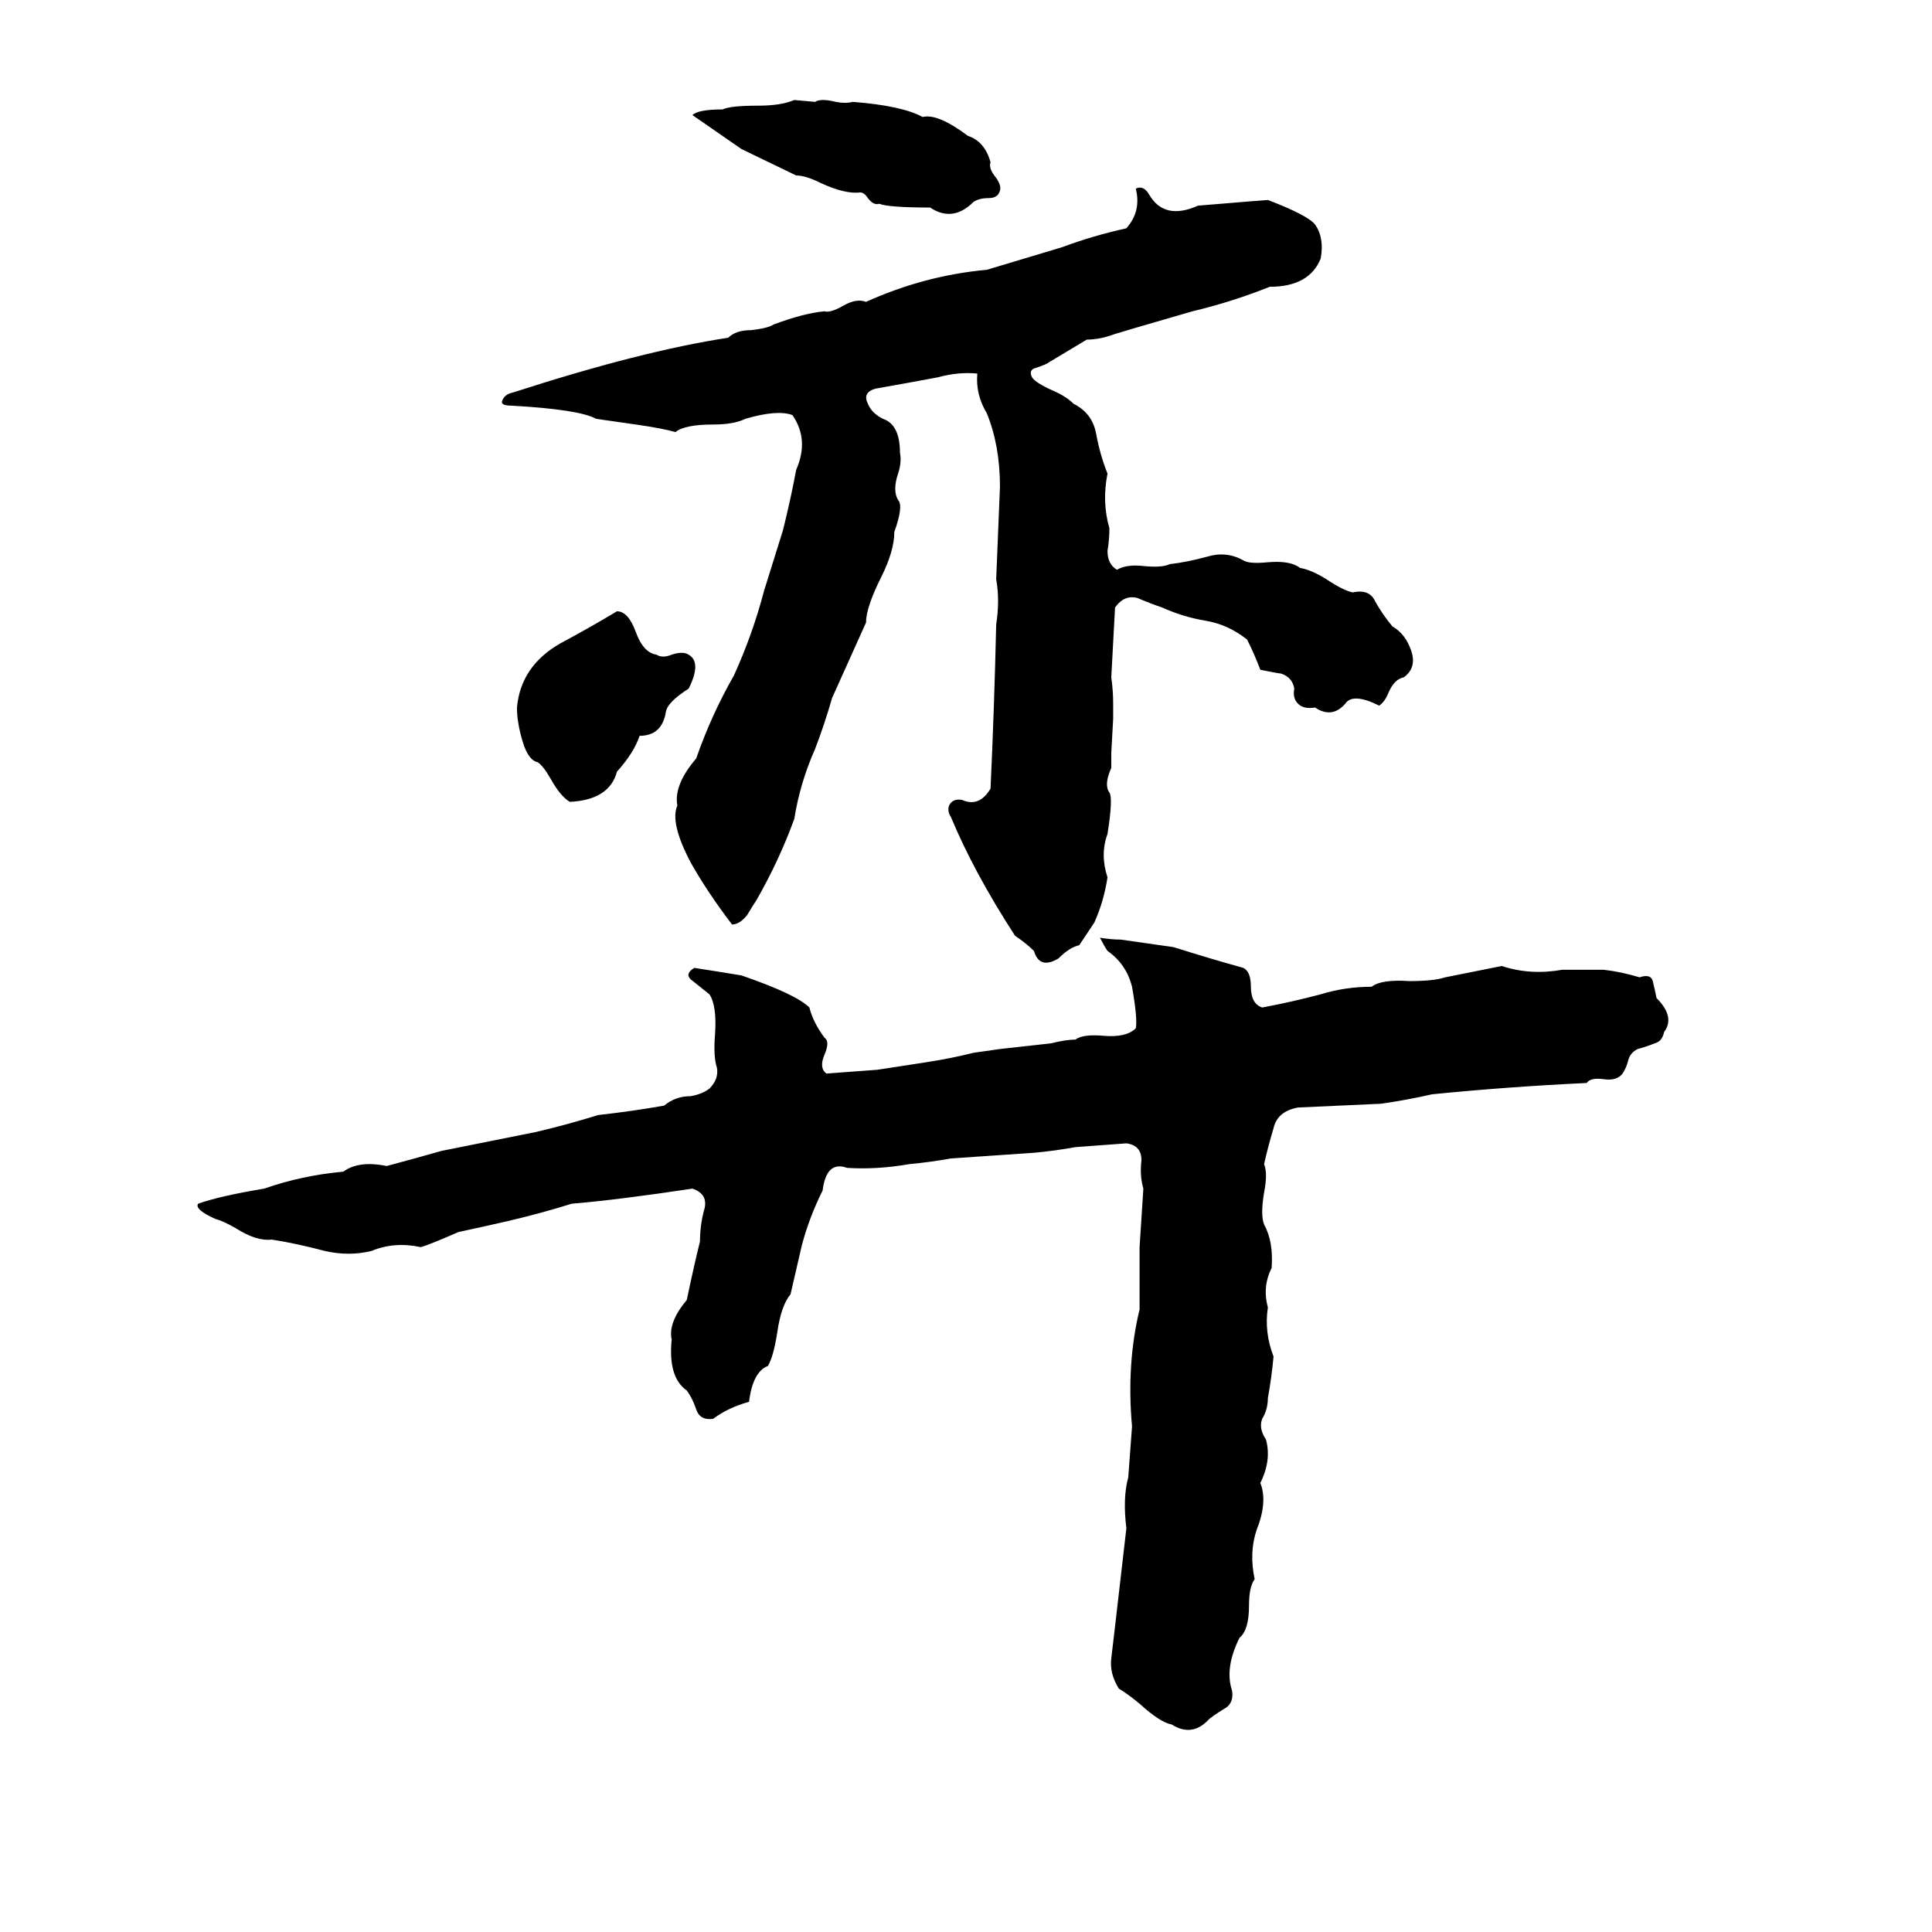 <svg xmlns="http://www.w3.org/2000/svg" viewBox="0 -800 1024 1024">
	<path fill="#000000" d="M421 -747L432 -746Q435 -748 443 -746Q448 -745 452 -746Q478 -744 489 -738Q497 -740 513 -728Q522 -725 525 -714Q524 -711 527 -707Q531 -702 530 -699Q529 -695 524 -695Q519 -695 516 -693Q505 -682 493 -690Q471 -690 466 -692Q463 -691 460 -695Q458 -698 456 -698Q448 -697 435 -703Q427 -707 422 -707L393 -721Q380 -730 367 -739Q370 -742 383 -742Q387 -744 402 -744Q414 -744 421 -747ZM602 -700Q606 -702 609 -697Q617 -683 635 -691Q671 -694 672 -694Q693 -686 697 -681Q702 -674 700 -663Q694 -648 673 -648Q653 -640 632 -635Q594 -624 591 -623Q583 -620 576 -620Q566 -614 556 -608Q555 -607 549 -605Q545 -604 547 -600Q549 -597 558 -593Q565 -590 569 -586Q579 -581 581 -570Q583 -559 587 -549Q584 -534 588 -520Q588 -514 587 -508Q587 -501 592 -498Q597 -501 606 -500Q616 -499 620 -501Q629 -502 640 -505Q650 -508 659 -503Q662 -501 672 -502Q684 -503 689 -499Q695 -498 703 -493Q712 -487 717 -486Q726 -488 729 -481Q733 -474 738 -468Q745 -464 748 -455Q751 -446 744 -441Q739 -440 736 -433Q734 -428 731 -426Q717 -433 713 -427Q706 -419 697 -425Q691 -424 688 -427Q685 -430 686 -435Q685 -441 679 -443Q678 -443 668 -445Q665 -453 661 -461Q651 -469 639 -471Q627 -473 616 -478Q610 -480 603 -483Q596 -485 591 -478Q590 -459 589 -441Q590 -434 590 -427Q590 -423 590 -419L589 -401Q589 -397 589 -393Q585 -384 588 -380Q590 -377 587 -358Q583 -347 587 -335Q585 -322 580 -311Q576 -305 572 -299Q567 -298 561 -292Q551 -286 548 -296Q544 -300 538 -304Q516 -338 504 -367Q502 -370 503 -373Q505 -377 510 -376Q519 -372 525 -382Q527 -425 528 -469Q530 -482 528 -493Q529 -517 530 -542Q530 -564 523 -581Q517 -591 518 -602Q508 -603 497 -600Q481 -597 464 -594Q457 -592 460 -586Q462 -581 468 -578Q477 -575 477 -560Q478 -555 476 -549Q473 -540 476 -535Q479 -532 474 -518Q474 -508 467 -494Q459 -478 459 -470Q450 -450 441 -430Q437 -416 432 -403Q424 -385 421 -366Q413 -344 401 -323Q399 -320 396 -315Q392 -310 388 -310Q375 -327 366 -343Q355 -364 359 -373Q357 -384 369 -398Q377 -421 389 -442Q399 -464 405 -487Q410 -503 415 -519Q419 -535 422 -551Q429 -567 420 -580Q412 -583 395 -578Q389 -575 378 -575Q363 -575 358 -571Q351 -573 337 -575L316 -578Q307 -583 271 -585Q266 -585 266 -587Q267 -591 272 -592Q340 -614 386 -621Q390 -625 398 -625Q407 -626 410 -628Q426 -634 437 -635Q440 -634 447 -638Q454 -642 459 -640Q490 -654 523 -657Q543 -663 563 -669Q579 -675 597 -679Q605 -688 602 -700ZM327 -476Q333 -476 337 -465Q341 -454 348 -453Q351 -451 356 -453Q362 -455 365 -453Q372 -449 365 -435Q354 -428 353 -423Q351 -410 339 -410Q336 -401 327 -391Q323 -376 302 -375Q297 -378 292 -387Q288 -394 285 -396Q280 -397 277 -407Q274 -417 274 -425Q276 -447 297 -459Q312 -467 327 -476ZM587 -296Q585 -299 583 -303Q589 -302 594 -302Q608 -300 622 -298Q641 -292 659 -287Q663 -285 663 -277Q663 -268 669 -266Q685 -269 700 -273Q713 -277 727 -277Q732 -281 747 -280Q760 -280 766 -282Q781 -285 796 -288Q811 -283 828 -286Q839 -286 850 -286Q859 -285 869 -282Q875 -284 876 -280Q877 -276 878 -271Q888 -261 882 -253Q881 -248 877 -247Q872 -245 868 -244Q864 -242 863 -238Q862 -234 860 -231Q857 -227 850 -228Q843 -229 841 -226Q799 -224 759 -220Q746 -217 732 -215L688 -213Q677 -211 675 -202Q672 -192 670 -183Q672 -178 670 -168Q668 -156 670 -151Q675 -142 674 -128Q669 -118 672 -107Q670 -94 675 -81Q674 -70 672 -59Q672 -53 669 -48Q667 -43 671 -37Q674 -26 668 -14Q672 -4 666 11Q662 23 665 37Q662 41 662 51Q662 64 657 68Q649 84 653 96Q654 102 650 105Q645 108 641 111Q632 121 621 114Q615 113 604 103Q598 98 593 95Q588 87 589 79Q590 70 591 62Q594 36 597 10Q595 -6 598 -17Q599 -30 600 -44Q597 -77 604 -106Q604 -122 604 -139L606 -170Q604 -177 605 -185Q605 -193 597 -194Q584 -193 570 -192Q559 -190 548 -189L504 -186Q493 -184 482 -183Q465 -180 449 -181Q438 -185 436 -169Q429 -155 425 -140Q422 -127 419 -114Q414 -108 412 -94Q410 -81 407 -76Q399 -73 397 -57Q386 -54 378 -48Q371 -47 369 -53Q367 -59 364 -63Q354 -70 356 -90Q354 -99 364 -111Q368 -130 371 -142Q371 -150 373 -158Q376 -167 367 -170Q327 -164 303 -162Q287 -157 270 -153Q257 -150 243 -147Q227 -140 223 -139Q209 -142 197 -137Q185 -134 172 -137Q157 -141 144 -143Q136 -142 125 -149Q118 -153 114 -154Q103 -159 105 -162Q116 -166 140 -170Q160 -177 182 -179Q190 -185 205 -182Q220 -186 234 -190Q259 -195 284 -200Q301 -204 317 -209Q335 -211 352 -214Q358 -219 366 -219Q372 -220 376 -223Q381 -228 380 -234Q378 -240 379 -252Q380 -267 376 -273Q371 -277 366 -281Q363 -284 368 -287Q381 -285 393 -283Q422 -273 429 -266Q431 -258 437 -250Q440 -248 437 -241Q434 -234 438 -231Q452 -232 465 -233Q478 -235 491 -237Q504 -239 516 -242Q523 -243 530 -244L557 -247Q565 -249 570 -249Q574 -252 585 -251Q597 -250 602 -255Q603 -260 600 -277Q597 -289 587 -296Z"/>
</svg>